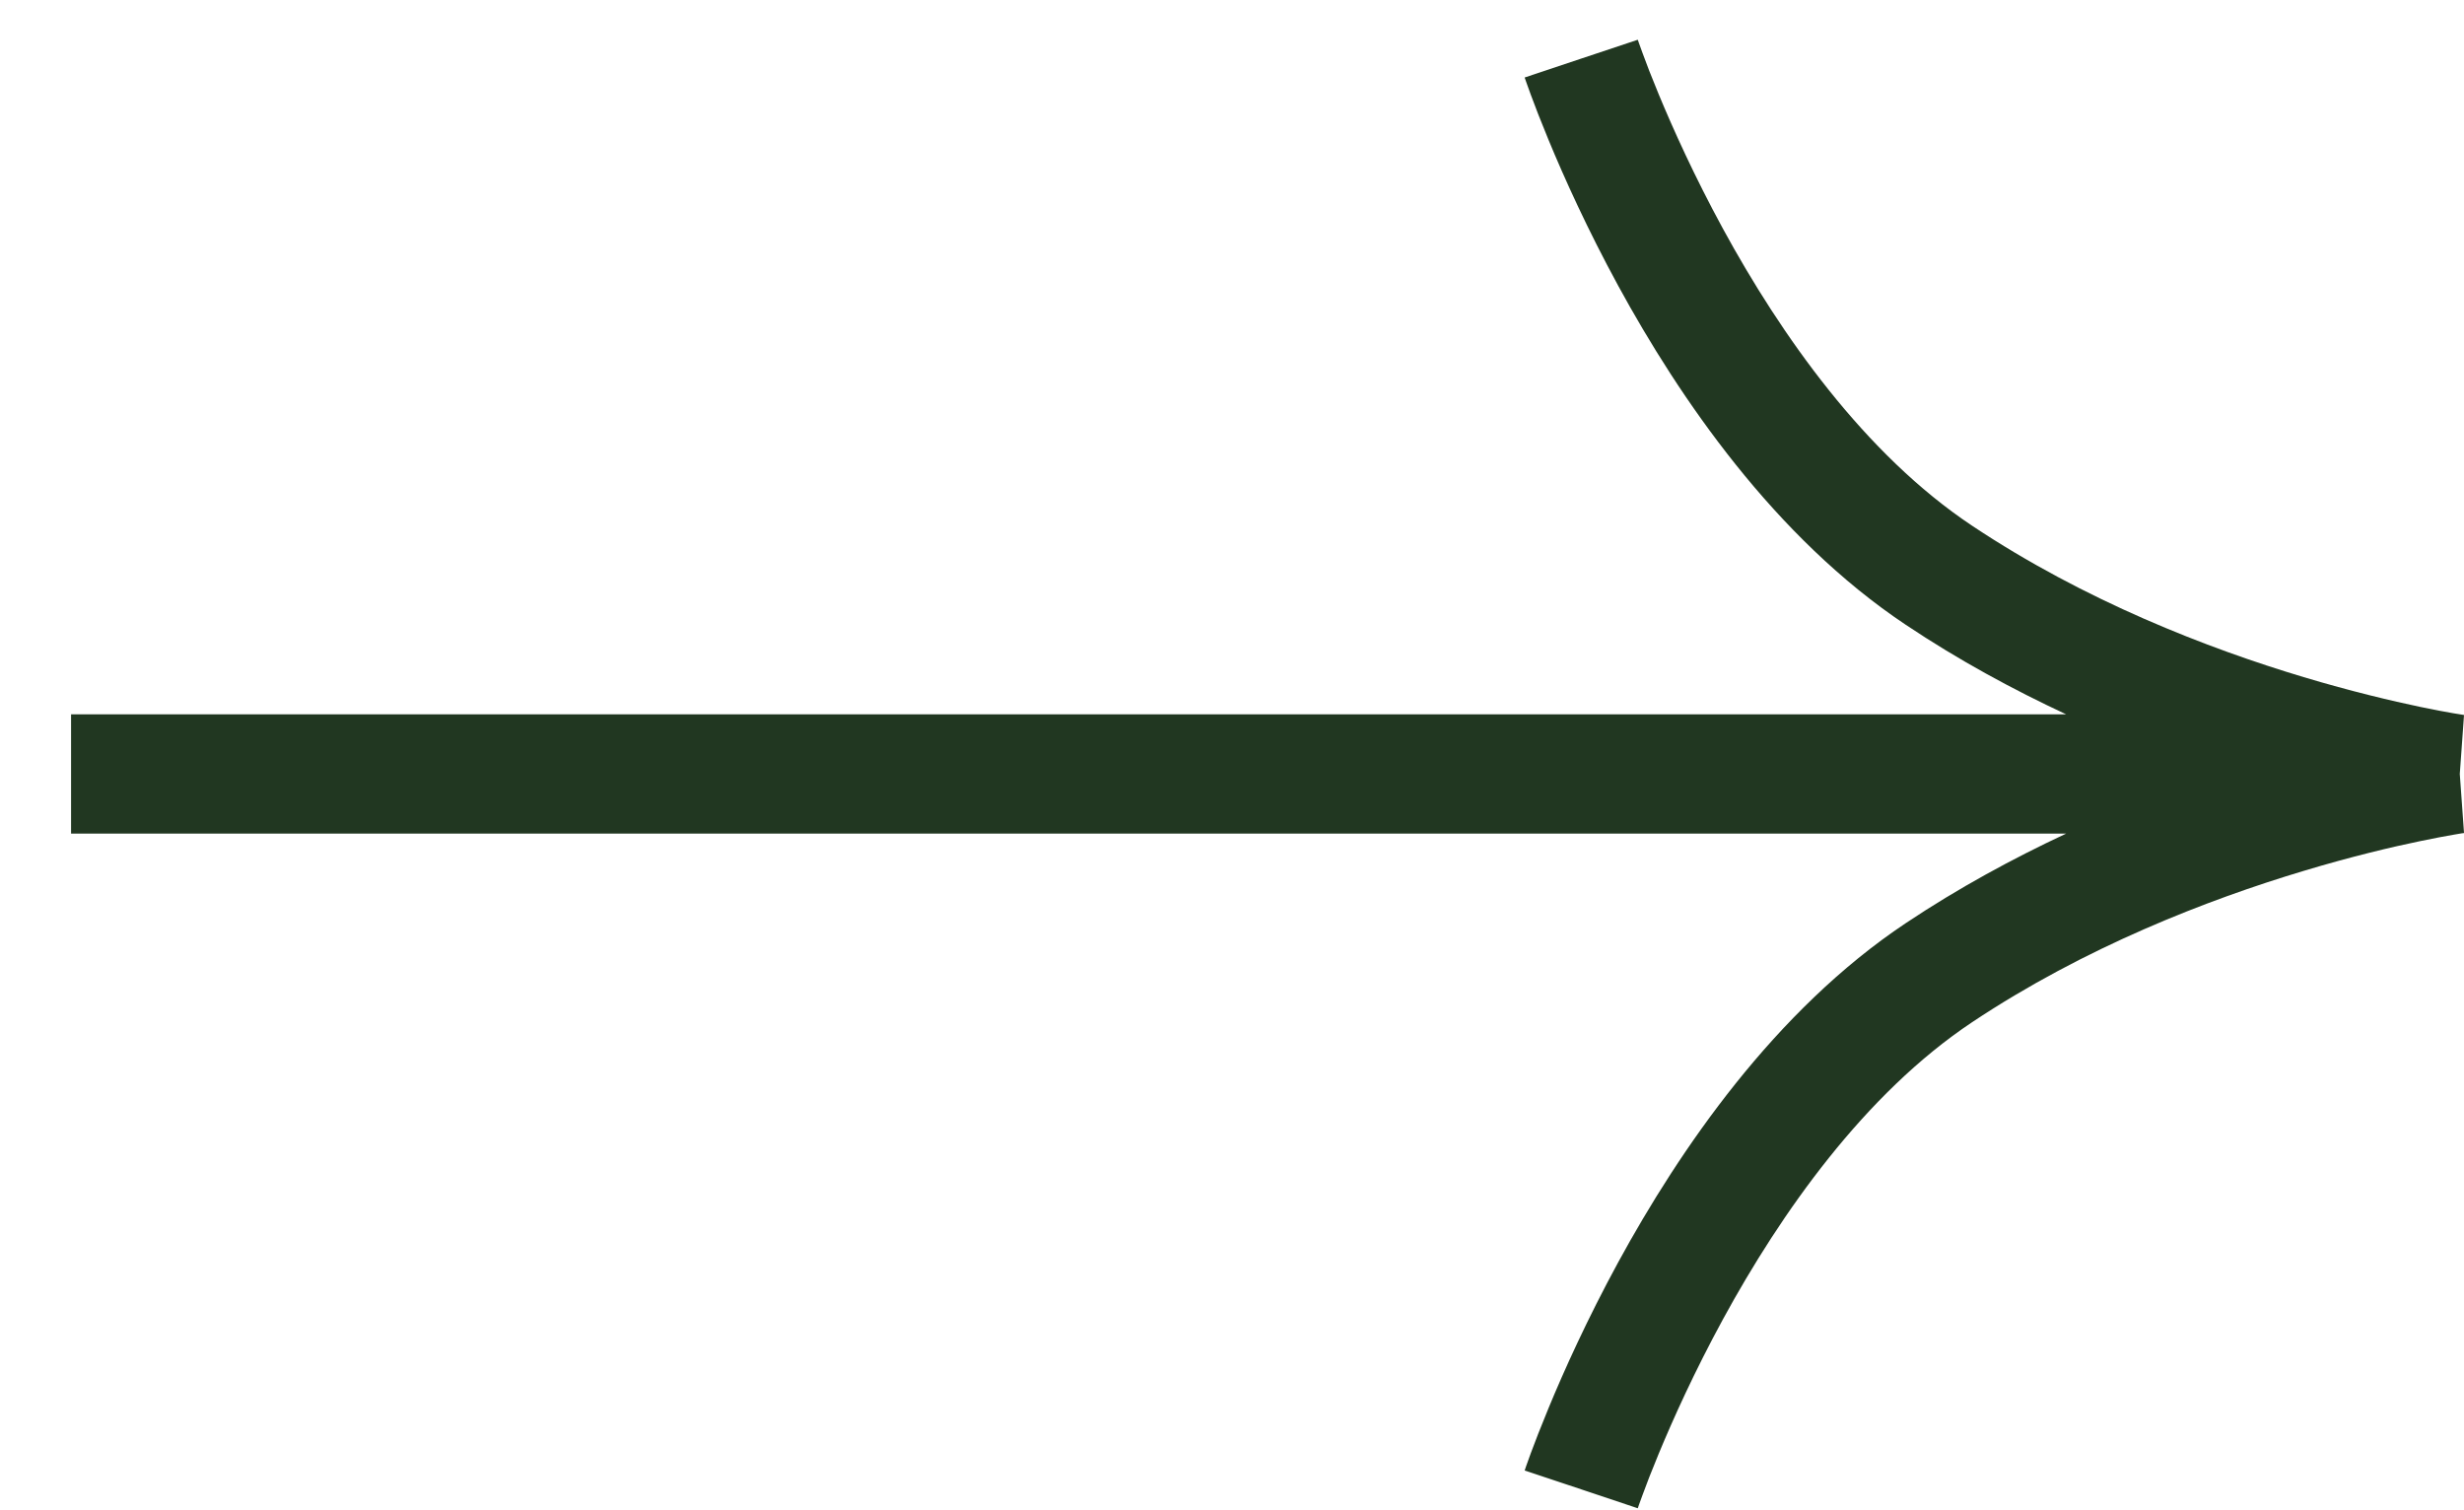 <svg width="31" height="19" viewBox="0 0 31 19" fill="none" xmlns="http://www.w3.org/2000/svg">
<path fill-rule="evenodd" clip-rule="evenodd" d="M30.947 9.737L31 8.998L31 8.995L31 8.995L30.995 8.994L30.97 8.99C30.948 8.987 30.912 8.981 30.865 8.973C30.771 8.957 30.631 8.931 30.453 8.894C30.095 8.819 29.585 8.699 28.984 8.519C27.776 8.157 26.227 7.558 24.81 6.613C23.46 5.714 22.406 4.215 21.677 2.878C21.318 2.219 21.048 1.619 20.868 1.185C20.778 0.968 20.711 0.794 20.668 0.675C20.646 0.616 20.629 0.57 20.619 0.54L20.608 0.508L20.605 0.501L20.605 0.5C20.605 0.5 20.605 0.5 19.894 0.737C19.182 0.975 19.182 0.975 19.182 0.975L19.182 0.975L19.183 0.977L19.184 0.981L19.188 0.993L19.203 1.036C19.216 1.074 19.235 1.127 19.26 1.194C19.31 1.33 19.384 1.522 19.482 1.759C19.677 2.231 19.97 2.881 20.36 3.597C21.131 5.01 22.327 6.761 23.978 7.861C24.642 8.305 25.328 8.676 25.995 8.987H0.894V10.487H25.995C25.328 10.799 24.642 11.17 23.978 11.613C22.327 12.713 21.131 14.465 20.36 15.878C19.97 16.594 19.677 17.244 19.482 17.716C19.384 17.953 19.31 18.145 19.26 18.28C19.235 18.348 19.216 18.401 19.203 18.438L19.188 18.482L19.184 18.494L19.183 18.498L19.182 18.499L19.182 18.5C19.182 18.5 19.182 18.5 19.894 18.737C20.605 18.975 20.605 18.975 20.605 18.975L20.605 18.974L20.608 18.967L20.619 18.934C20.629 18.905 20.646 18.859 20.668 18.8C20.711 18.681 20.778 18.507 20.868 18.29C21.048 17.856 21.318 17.256 21.677 16.597C22.406 15.26 23.46 13.761 24.81 12.861C26.227 11.917 27.776 11.318 28.984 10.956C29.585 10.775 30.095 10.655 30.453 10.581C30.631 10.544 30.771 10.518 30.865 10.502C30.912 10.494 30.948 10.488 30.97 10.484L30.995 10.481L31 10.48L31 10.48L31 10.477L30.947 9.737Z" fill="#213721"/>
</svg>
